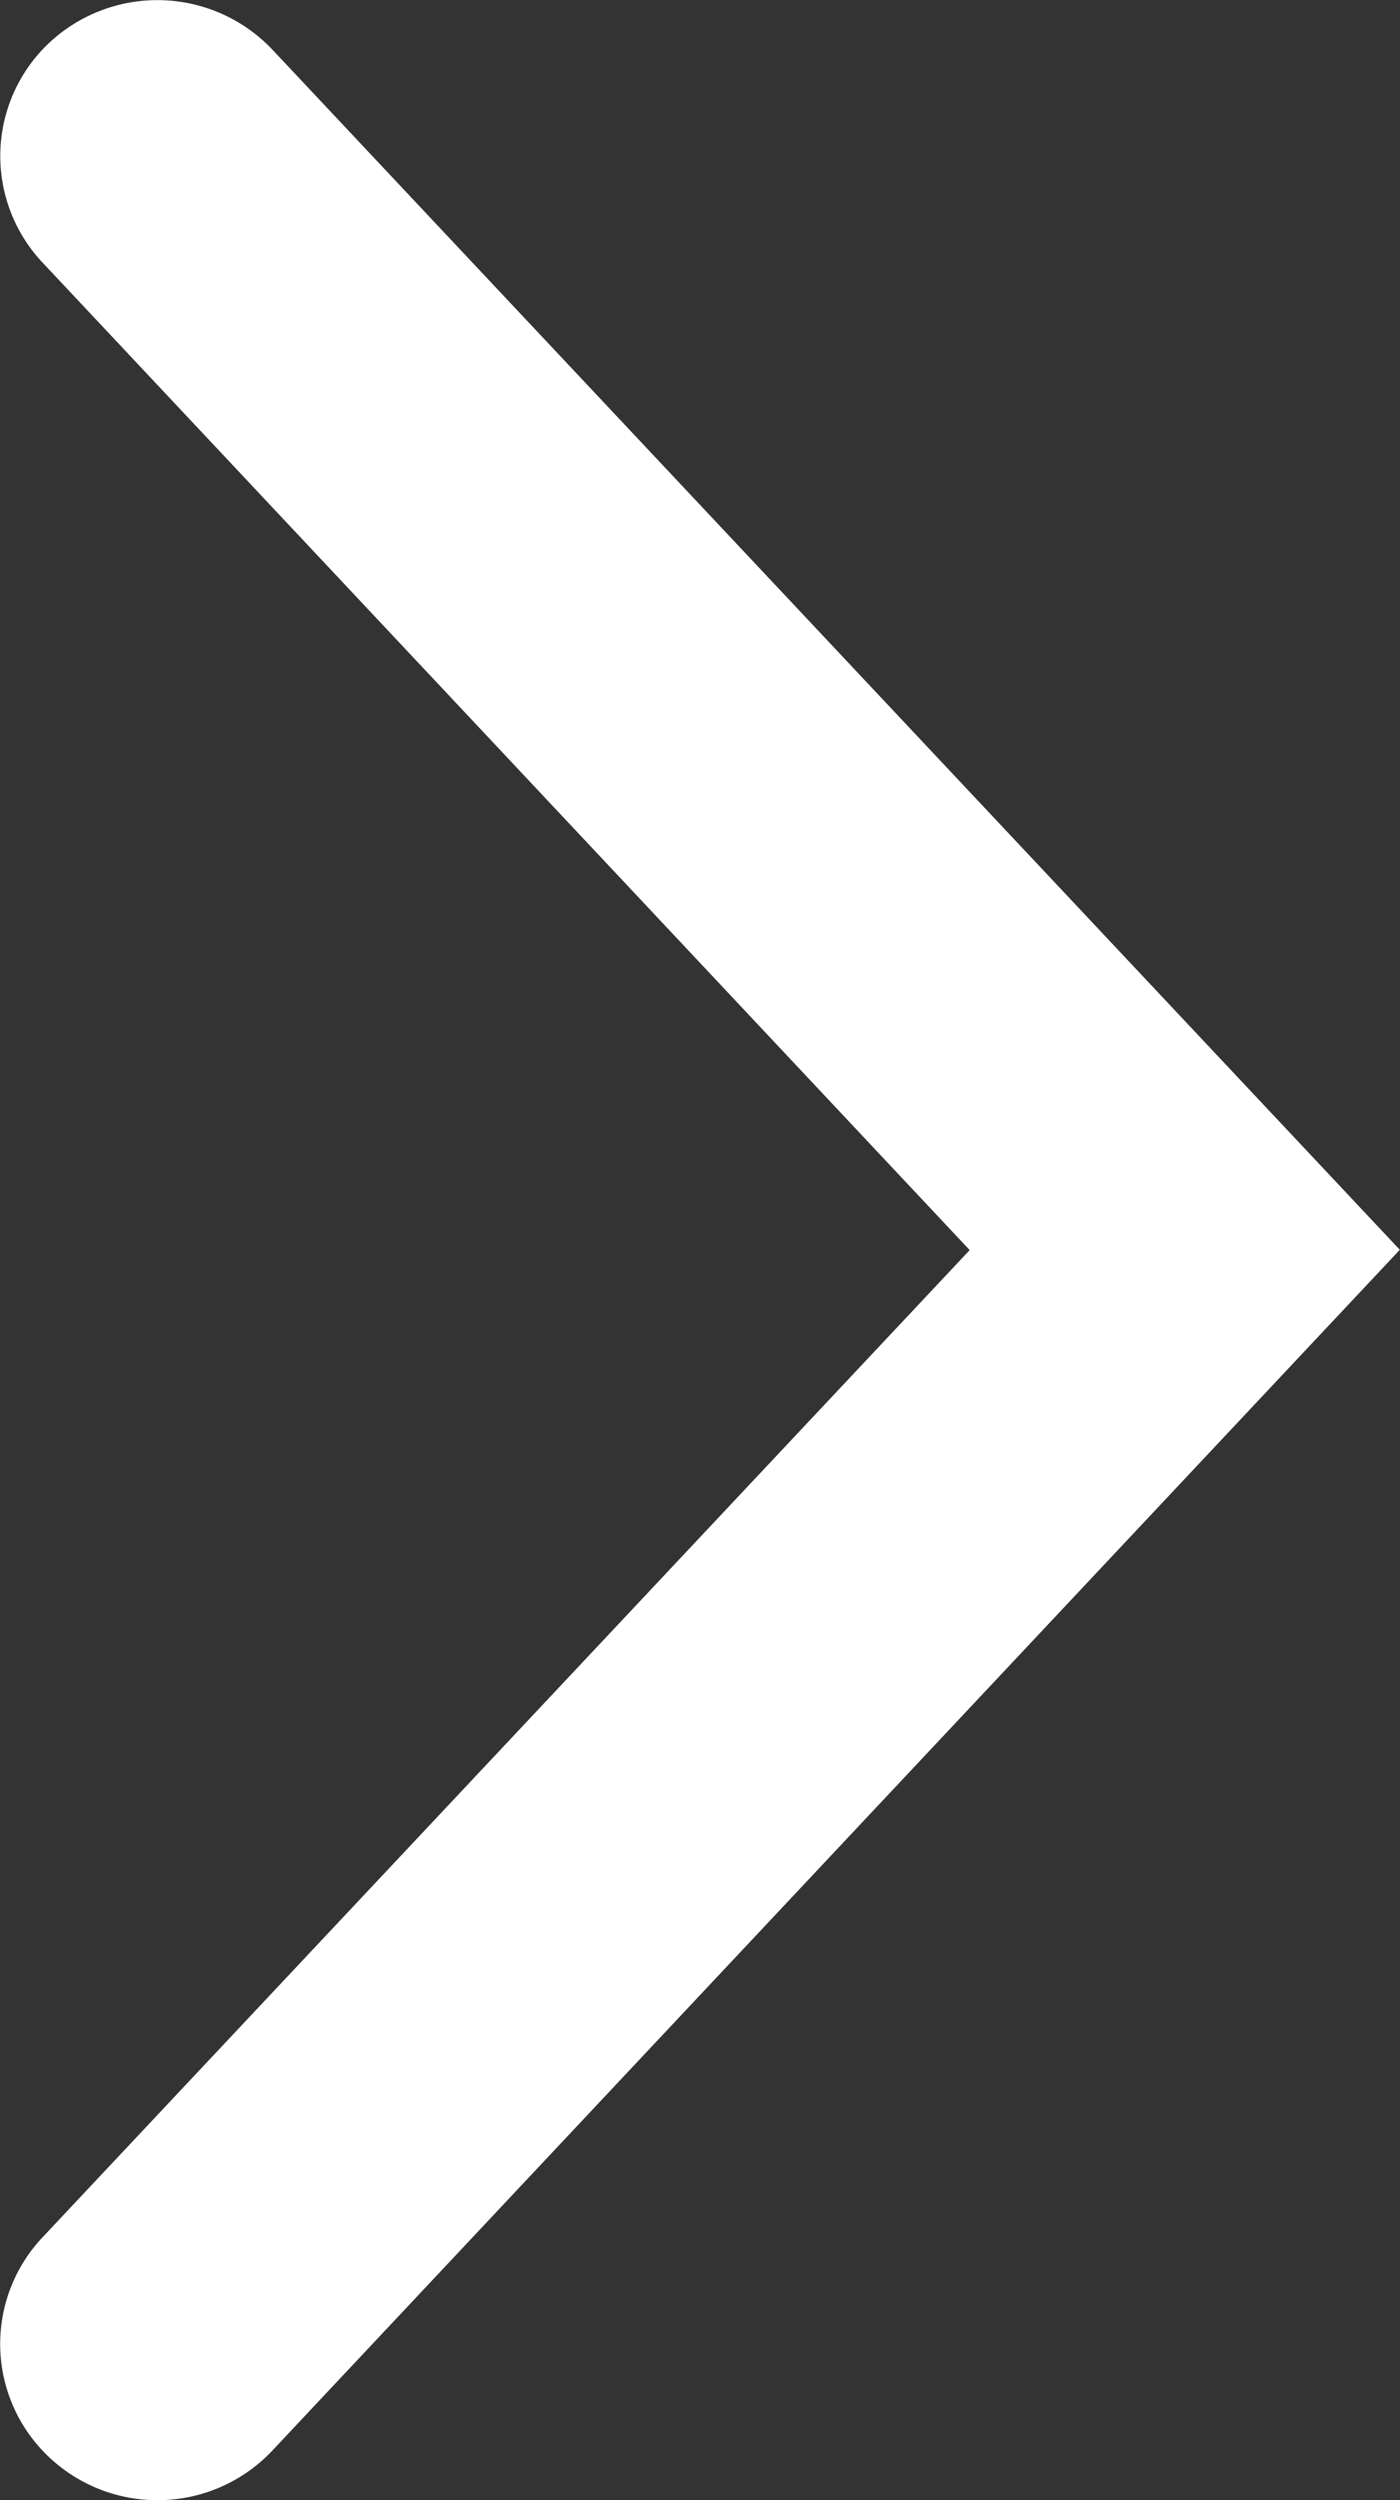 <svg xmlns="http://www.w3.org/2000/svg" width="14.003" height="25"><rect width="100%" height="100%" fill="#333333" stroke="none"/><path d="M1.575 25a1.576 1.576 0 0 1-1.073-.42 1.554 1.554 0 0 1-.077-2.208L9.699 12.5.425 2.625A1.554 1.554 0 0 1 .501.42a1.584 1.584 0 0 1 2.224.077l11.276 12L2.725 24.503a1.577 1.577 0 0 1-1.15.497z" fill="#fff"/></svg>